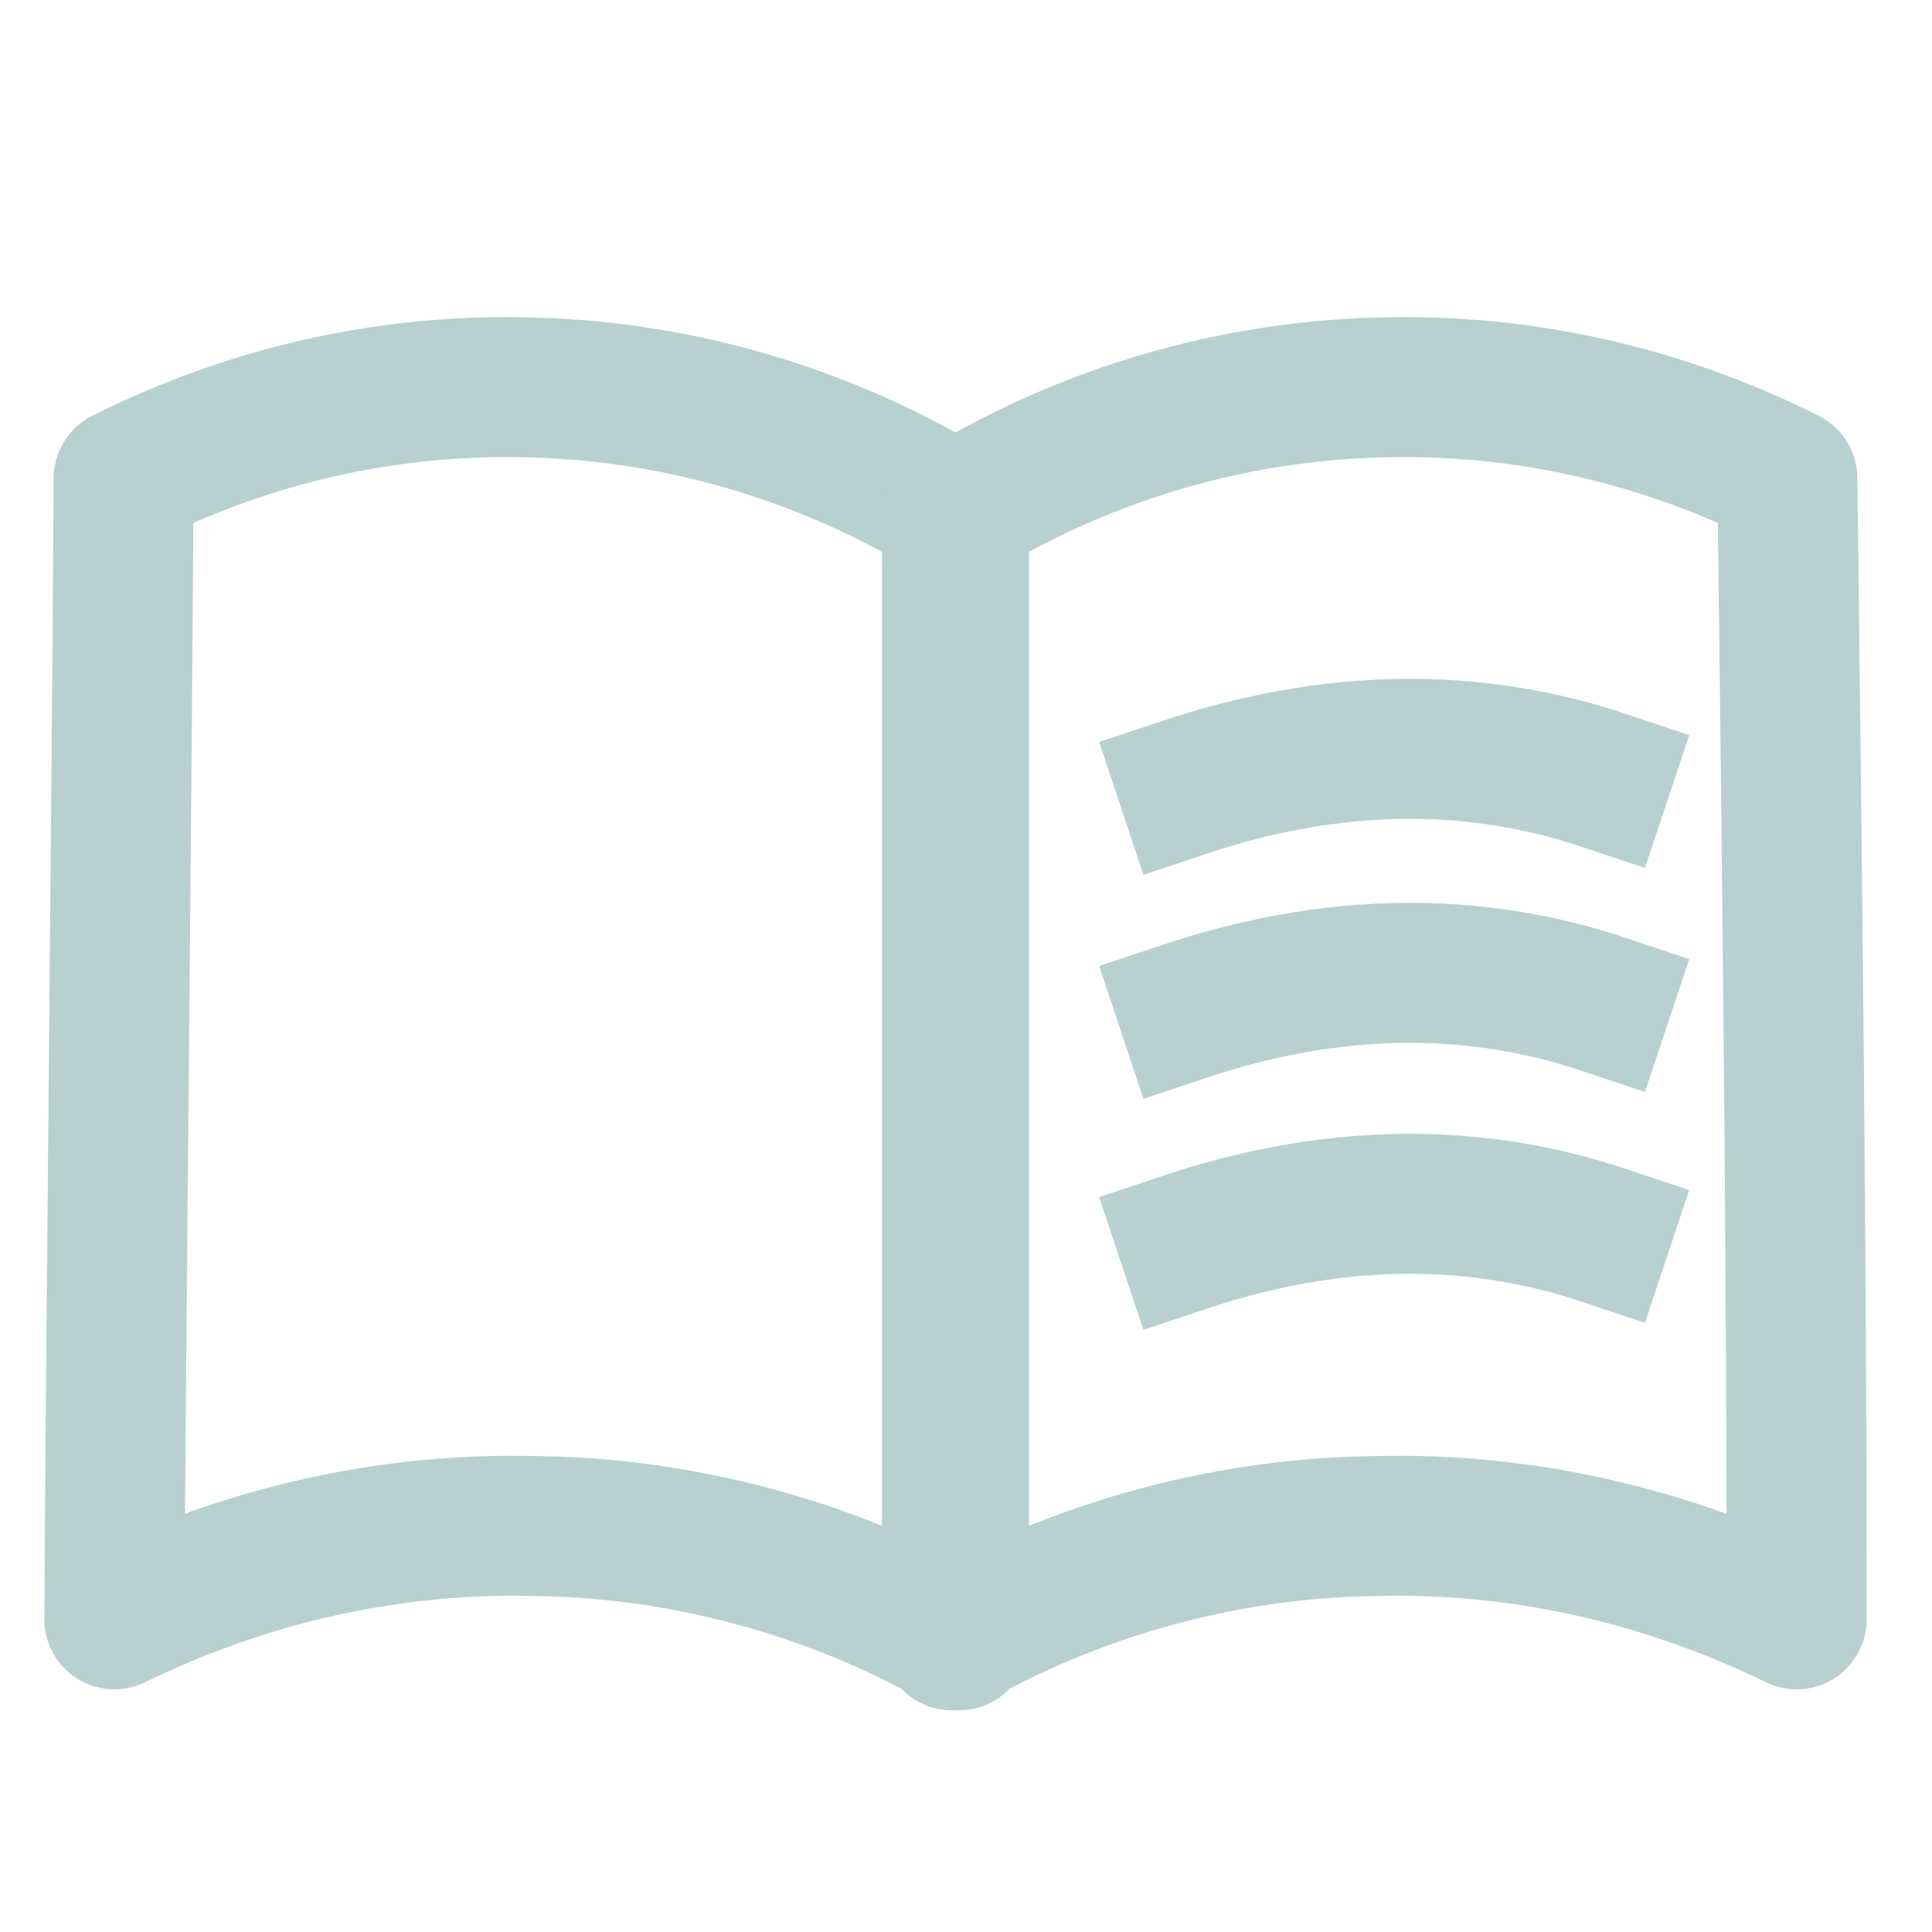 <?xml version="1.0" encoding="utf-8"?>
<!-- Generator: Adobe Illustrator 26.5.2, SVG Export Plug-In . SVG Version: 6.00 Build 0)  -->
<svg version="1.1" id="Layer_1" xmlns="http://www.w3.org/2000/svg" xmlns:xlink="http://www.w3.org/1999/xlink" x="0px" y="0px"
	 viewBox="0 0 82.8 82.8" style="enable-background:new 0 0 82.8 82.8;" xml:space="preserve">
<style type="text/css">
	.st0{fill:none;stroke:#B8D0D0;stroke-width:6;stroke-linecap:round;stroke-linejoin:round;stroke-miterlimit:10;}
	.st1{fill:none;stroke:#B8D0D0;stroke-width:6;stroke-linecap:square;stroke-linejoin:round;stroke-miterlimit:10;}
</style>
<g id="Layer_1_00000161608447209448936030000012005461109800454016_">
</g>
<g id="Layer_2_00000106112940761534983740000004502793584135479980_">
	<path class="st0" d="M5.3,20.5c3-1.5,9.1-4.1,17.3-3.9c9.1,0.2,15.6,3.7,18.5,5.5c0,16.1,0,32.1,0,48.2c-3-1.7-9.5-4.8-18.2-4.9
		c-8.5-0.2-14.9,2.5-18,4C5,53.1,5.2,36.8,5.3,20.5z"/>
	<path class="st0" d="M76.6,20.5c-3-1.5-9.1-4.1-17.3-3.9c-9.1,0.2-15.6,3.7-18.5,5.5c0,16.1,0,32.1,0,48.2c3-1.7,9.5-4.8,18.2-4.9
		c8.5-0.2,14.9,2.5,18,4C77,53.1,76.8,36.8,76.6,20.5z"/>
	<path class="st1" d="M50.9,33.7c2.1-0.7,5.2-1.5,8.8-1.6c3.7-0.1,6.8,0.6,8.9,1.3"/>
	<path class="st1" d="M50.9,43.3c2.1-0.7,5.2-1.5,8.8-1.6c3.7-0.1,6.8,0.6,8.9,1.3"/>
	<path class="st1" d="M50.9,53.2c2.1-0.7,5.2-1.5,8.8-1.6c3.7-0.1,6.8,0.6,8.9,1.3"/>
</g>
</svg>
